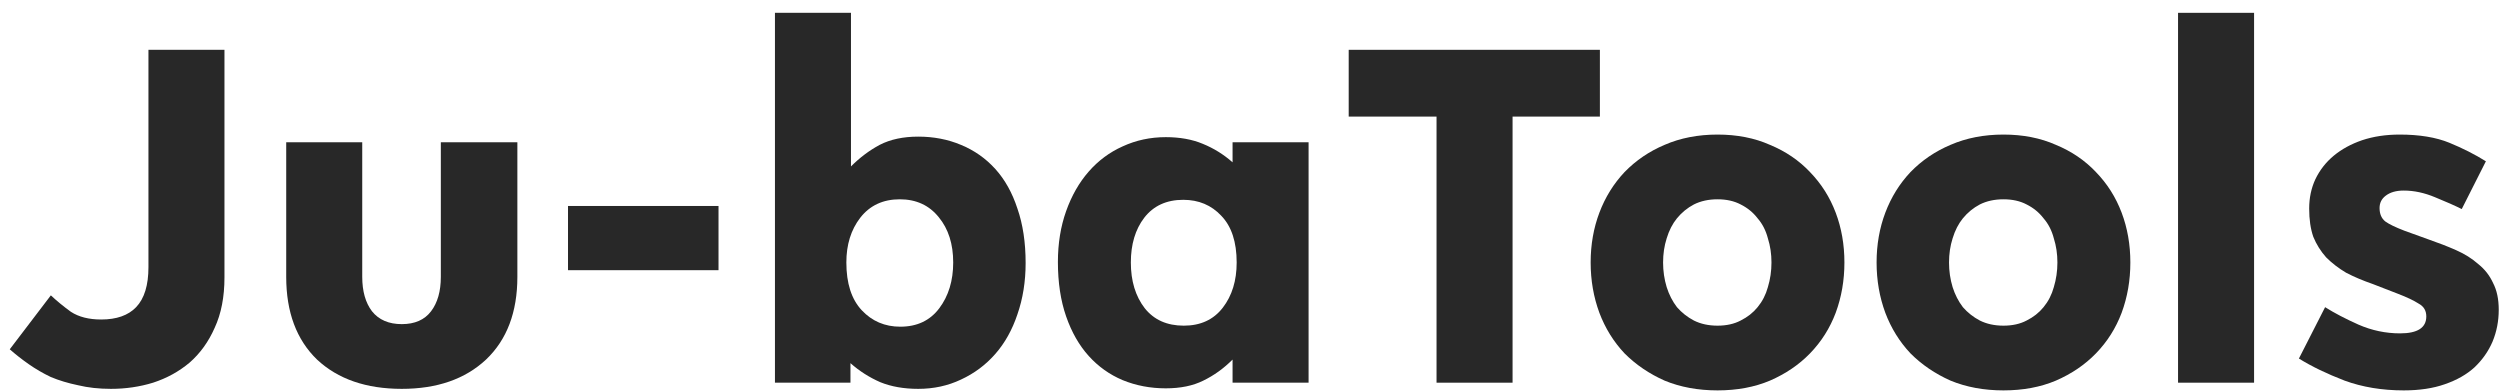 <svg width="192" height="30" viewBox="0 0 192 30" fill="none" xmlns="http://www.w3.org/2000/svg">
<path d="M3.905 22.683C4.352 23.104 4.865 23.525 5.444 23.946C6.048 24.34 6.824 24.538 7.771 24.538C8.955 24.538 9.849 24.222 10.454 23.591C11.085 22.933 11.401 21.908 11.401 20.514V3.826H17.239V21.303C17.239 22.802 16.99 24.09 16.49 25.169C16.017 26.247 15.372 27.141 14.557 27.852C13.742 28.535 12.808 29.048 11.756 29.39C10.73 29.706 9.652 29.864 8.521 29.864C7.6 29.864 6.759 29.771 5.996 29.587C5.233 29.43 4.536 29.219 3.905 28.956C3.3 28.667 2.735 28.338 2.209 27.97C1.683 27.602 1.196 27.22 0.749 26.826L3.905 22.683Z" fill="#282828"/>
<path d="M21.981 10.927H27.82V21.263C27.82 22.368 28.07 23.249 28.569 23.906C29.095 24.564 29.858 24.893 30.858 24.893C31.857 24.893 32.606 24.564 33.106 23.906C33.606 23.249 33.856 22.368 33.856 21.263V10.927H39.734V21.263C39.734 23.972 38.932 26.089 37.328 27.615C35.723 29.114 33.566 29.864 30.858 29.864C28.122 29.864 25.952 29.114 24.348 27.615C22.77 26.089 21.981 23.972 21.981 21.263V10.927Z" fill="#282828"/>
<path d="M43.623 15.819H55.182V20.75H43.623V15.819Z" fill="#282828"/>
<path d="M59.516 0.985H65.355V12.781C66.038 12.097 66.775 11.545 67.564 11.124C68.379 10.704 69.366 10.493 70.523 10.493C71.706 10.493 72.798 10.704 73.797 11.124C74.823 11.545 75.704 12.163 76.441 12.979C77.177 13.794 77.742 14.806 78.137 16.016C78.558 17.226 78.768 18.62 78.768 20.198C78.768 21.618 78.558 22.933 78.137 24.143C77.742 25.327 77.177 26.339 76.441 27.181C75.704 28.023 74.823 28.68 73.797 29.153C72.798 29.627 71.706 29.864 70.523 29.864C69.418 29.864 68.445 29.693 67.603 29.351C66.762 28.983 65.999 28.496 65.315 27.891V29.39H59.516V0.985ZM69.142 25.09C70.431 25.09 71.43 24.617 72.14 23.67C72.85 22.723 73.206 21.552 73.206 20.159C73.206 18.738 72.837 17.581 72.101 16.687C71.364 15.766 70.365 15.306 69.103 15.306C67.814 15.306 66.801 15.78 66.065 16.726C65.355 17.647 65 18.791 65 20.159C65 21.763 65.394 22.986 66.183 23.828C66.972 24.669 67.959 25.09 69.142 25.09Z" fill="#282828"/>
<path d="M94.661 27.615C93.977 28.299 93.227 28.838 92.412 29.232C91.623 29.627 90.663 29.824 89.532 29.824C88.349 29.824 87.244 29.614 86.218 29.193C85.219 28.772 84.351 28.154 83.614 27.339C82.878 26.523 82.299 25.511 81.879 24.301C81.458 23.091 81.247 21.697 81.247 20.119C81.247 18.699 81.458 17.397 81.879 16.213C82.299 15.03 82.878 14.017 83.614 13.176C84.351 12.334 85.219 11.69 86.218 11.243C87.244 10.769 88.349 10.533 89.532 10.533C90.61 10.533 91.557 10.704 92.373 11.045C93.214 11.387 93.977 11.861 94.661 12.466V10.927H100.499V29.39H94.661V27.615ZM90.913 25.011C92.202 25.011 93.201 24.551 93.911 23.63C94.621 22.71 94.976 21.552 94.976 20.159C94.976 18.581 94.582 17.384 93.793 16.569C93.03 15.753 92.057 15.346 90.873 15.346C89.585 15.346 88.585 15.806 87.875 16.726C87.191 17.621 86.849 18.765 86.849 20.159C86.849 21.579 87.204 22.749 87.915 23.67C88.625 24.564 89.624 25.011 90.913 25.011Z" fill="#282828"/>
<path d="M103.58 3.826H122.871V8.954H116.165V29.39H110.326V8.954H103.58V3.826Z" fill="#282828"/>
<path d="M131.907 25.011C132.591 25.011 133.182 24.88 133.682 24.617C134.208 24.354 134.642 24.012 134.984 23.591C135.352 23.144 135.615 22.631 135.773 22.052C135.957 21.447 136.049 20.816 136.049 20.159C136.049 19.501 135.957 18.883 135.773 18.304C135.615 17.7 135.352 17.187 134.984 16.766C134.642 16.319 134.208 15.964 133.682 15.701C133.182 15.438 132.591 15.306 131.907 15.306C131.223 15.306 130.618 15.438 130.092 15.701C129.592 15.964 129.158 16.319 128.79 16.766C128.448 17.187 128.185 17.7 128.001 18.304C127.817 18.883 127.725 19.501 127.725 20.159C127.725 20.816 127.817 21.447 128.001 22.052C128.185 22.631 128.448 23.144 128.79 23.591C129.158 24.012 129.592 24.354 130.092 24.617C130.618 24.88 131.223 25.011 131.907 25.011ZM131.907 29.982C130.408 29.982 129.053 29.732 127.843 29.232C126.66 28.706 125.634 28.009 124.766 27.141C123.925 26.247 123.28 25.208 122.833 24.025C122.386 22.815 122.162 21.526 122.162 20.159C122.162 18.791 122.386 17.515 122.833 16.332C123.28 15.148 123.925 14.109 124.766 13.215C125.634 12.321 126.66 11.624 127.843 11.124C129.053 10.598 130.408 10.335 131.907 10.335C133.406 10.335 134.747 10.598 135.931 11.124C137.141 11.624 138.166 12.321 139.008 13.215C139.876 14.109 140.533 15.148 140.981 16.332C141.428 17.515 141.651 18.791 141.651 20.159C141.651 21.526 141.428 22.815 140.981 24.025C140.533 25.208 139.876 26.247 139.008 27.141C138.166 28.009 137.141 28.706 135.931 29.232C134.747 29.732 133.406 29.982 131.907 29.982Z" fill="#282828"/>
<path d="M153.867 25.011C154.551 25.011 155.143 24.88 155.642 24.617C156.168 24.354 156.602 24.012 156.944 23.591C157.312 23.144 157.575 22.631 157.733 22.052C157.917 21.447 158.009 20.816 158.009 20.159C158.009 19.501 157.917 18.883 157.733 18.304C157.575 17.7 157.312 17.187 156.944 16.766C156.602 16.319 156.168 15.964 155.642 15.701C155.143 15.438 154.551 15.306 153.867 15.306C153.183 15.306 152.578 15.438 152.052 15.701C151.552 15.964 151.118 16.319 150.75 16.766C150.408 17.187 150.145 17.7 149.961 18.304C149.777 18.883 149.685 19.501 149.685 20.159C149.685 20.816 149.777 21.447 149.961 22.052C150.145 22.631 150.408 23.144 150.75 23.591C151.118 24.012 151.552 24.354 152.052 24.617C152.578 24.88 153.183 25.011 153.867 25.011ZM153.867 29.982C152.368 29.982 151.013 29.732 149.803 29.232C148.62 28.706 147.594 28.009 146.726 27.141C145.885 26.247 145.24 25.208 144.793 24.025C144.346 22.815 144.122 21.526 144.122 20.159C144.122 18.791 144.346 17.515 144.793 16.332C145.24 15.148 145.885 14.109 146.726 13.215C147.594 12.321 148.62 11.624 149.803 11.124C151.013 10.598 152.368 10.335 153.867 10.335C155.366 10.335 156.707 10.598 157.891 11.124C159.101 11.624 160.126 12.321 160.968 13.215C161.836 14.109 162.494 15.148 162.941 16.332C163.388 17.515 163.611 18.791 163.611 20.159C163.611 21.526 163.388 22.815 162.941 24.025C162.494 25.208 161.836 26.247 160.968 27.141C160.126 28.009 159.101 28.706 157.891 29.232C156.707 29.732 155.366 29.982 153.867 29.982Z" fill="#282828"/>
<path d="M167.274 0.985H173.113V29.39H167.274V0.985Z" fill="#282828"/>
<path d="M178.568 23.591C179.278 24.038 180.133 24.485 181.133 24.932C182.158 25.379 183.223 25.603 184.328 25.603C185.669 25.603 186.34 25.169 186.34 24.301C186.34 23.854 186.143 23.525 185.748 23.315C185.38 23.078 184.854 22.828 184.17 22.565L182.237 21.816C181.474 21.552 180.791 21.263 180.186 20.948C179.607 20.606 179.094 20.211 178.647 19.764C178.226 19.291 177.898 18.765 177.661 18.186C177.45 17.581 177.345 16.858 177.345 16.016C177.345 15.201 177.503 14.451 177.819 13.768C178.161 13.057 178.634 12.453 179.239 11.953C179.844 11.453 180.567 11.059 181.409 10.769C182.277 10.48 183.237 10.335 184.289 10.335C185.814 10.335 187.09 10.546 188.115 10.966C189.141 11.387 190.075 11.861 190.916 12.387L189.062 16.056C188.536 15.793 187.852 15.49 187.011 15.148C186.195 14.806 185.393 14.635 184.604 14.635C184.026 14.635 183.565 14.767 183.223 15.03C182.908 15.267 182.75 15.582 182.75 15.977C182.75 16.424 182.895 16.766 183.184 17.003C183.473 17.213 183.96 17.45 184.644 17.713L186.498 18.383C187.261 18.646 187.971 18.922 188.628 19.212C189.286 19.501 189.851 19.856 190.325 20.277C190.824 20.671 191.206 21.158 191.469 21.737C191.758 22.289 191.903 22.973 191.903 23.788C191.903 24.656 191.745 25.471 191.429 26.234C191.114 26.971 190.653 27.628 190.048 28.207C189.444 28.759 188.681 29.193 187.76 29.509C186.866 29.824 185.814 29.982 184.604 29.982C182.947 29.982 181.435 29.732 180.067 29.232C178.7 28.706 177.529 28.141 176.556 27.536L178.568 23.591Z" fill="#282828"/>
</svg>

